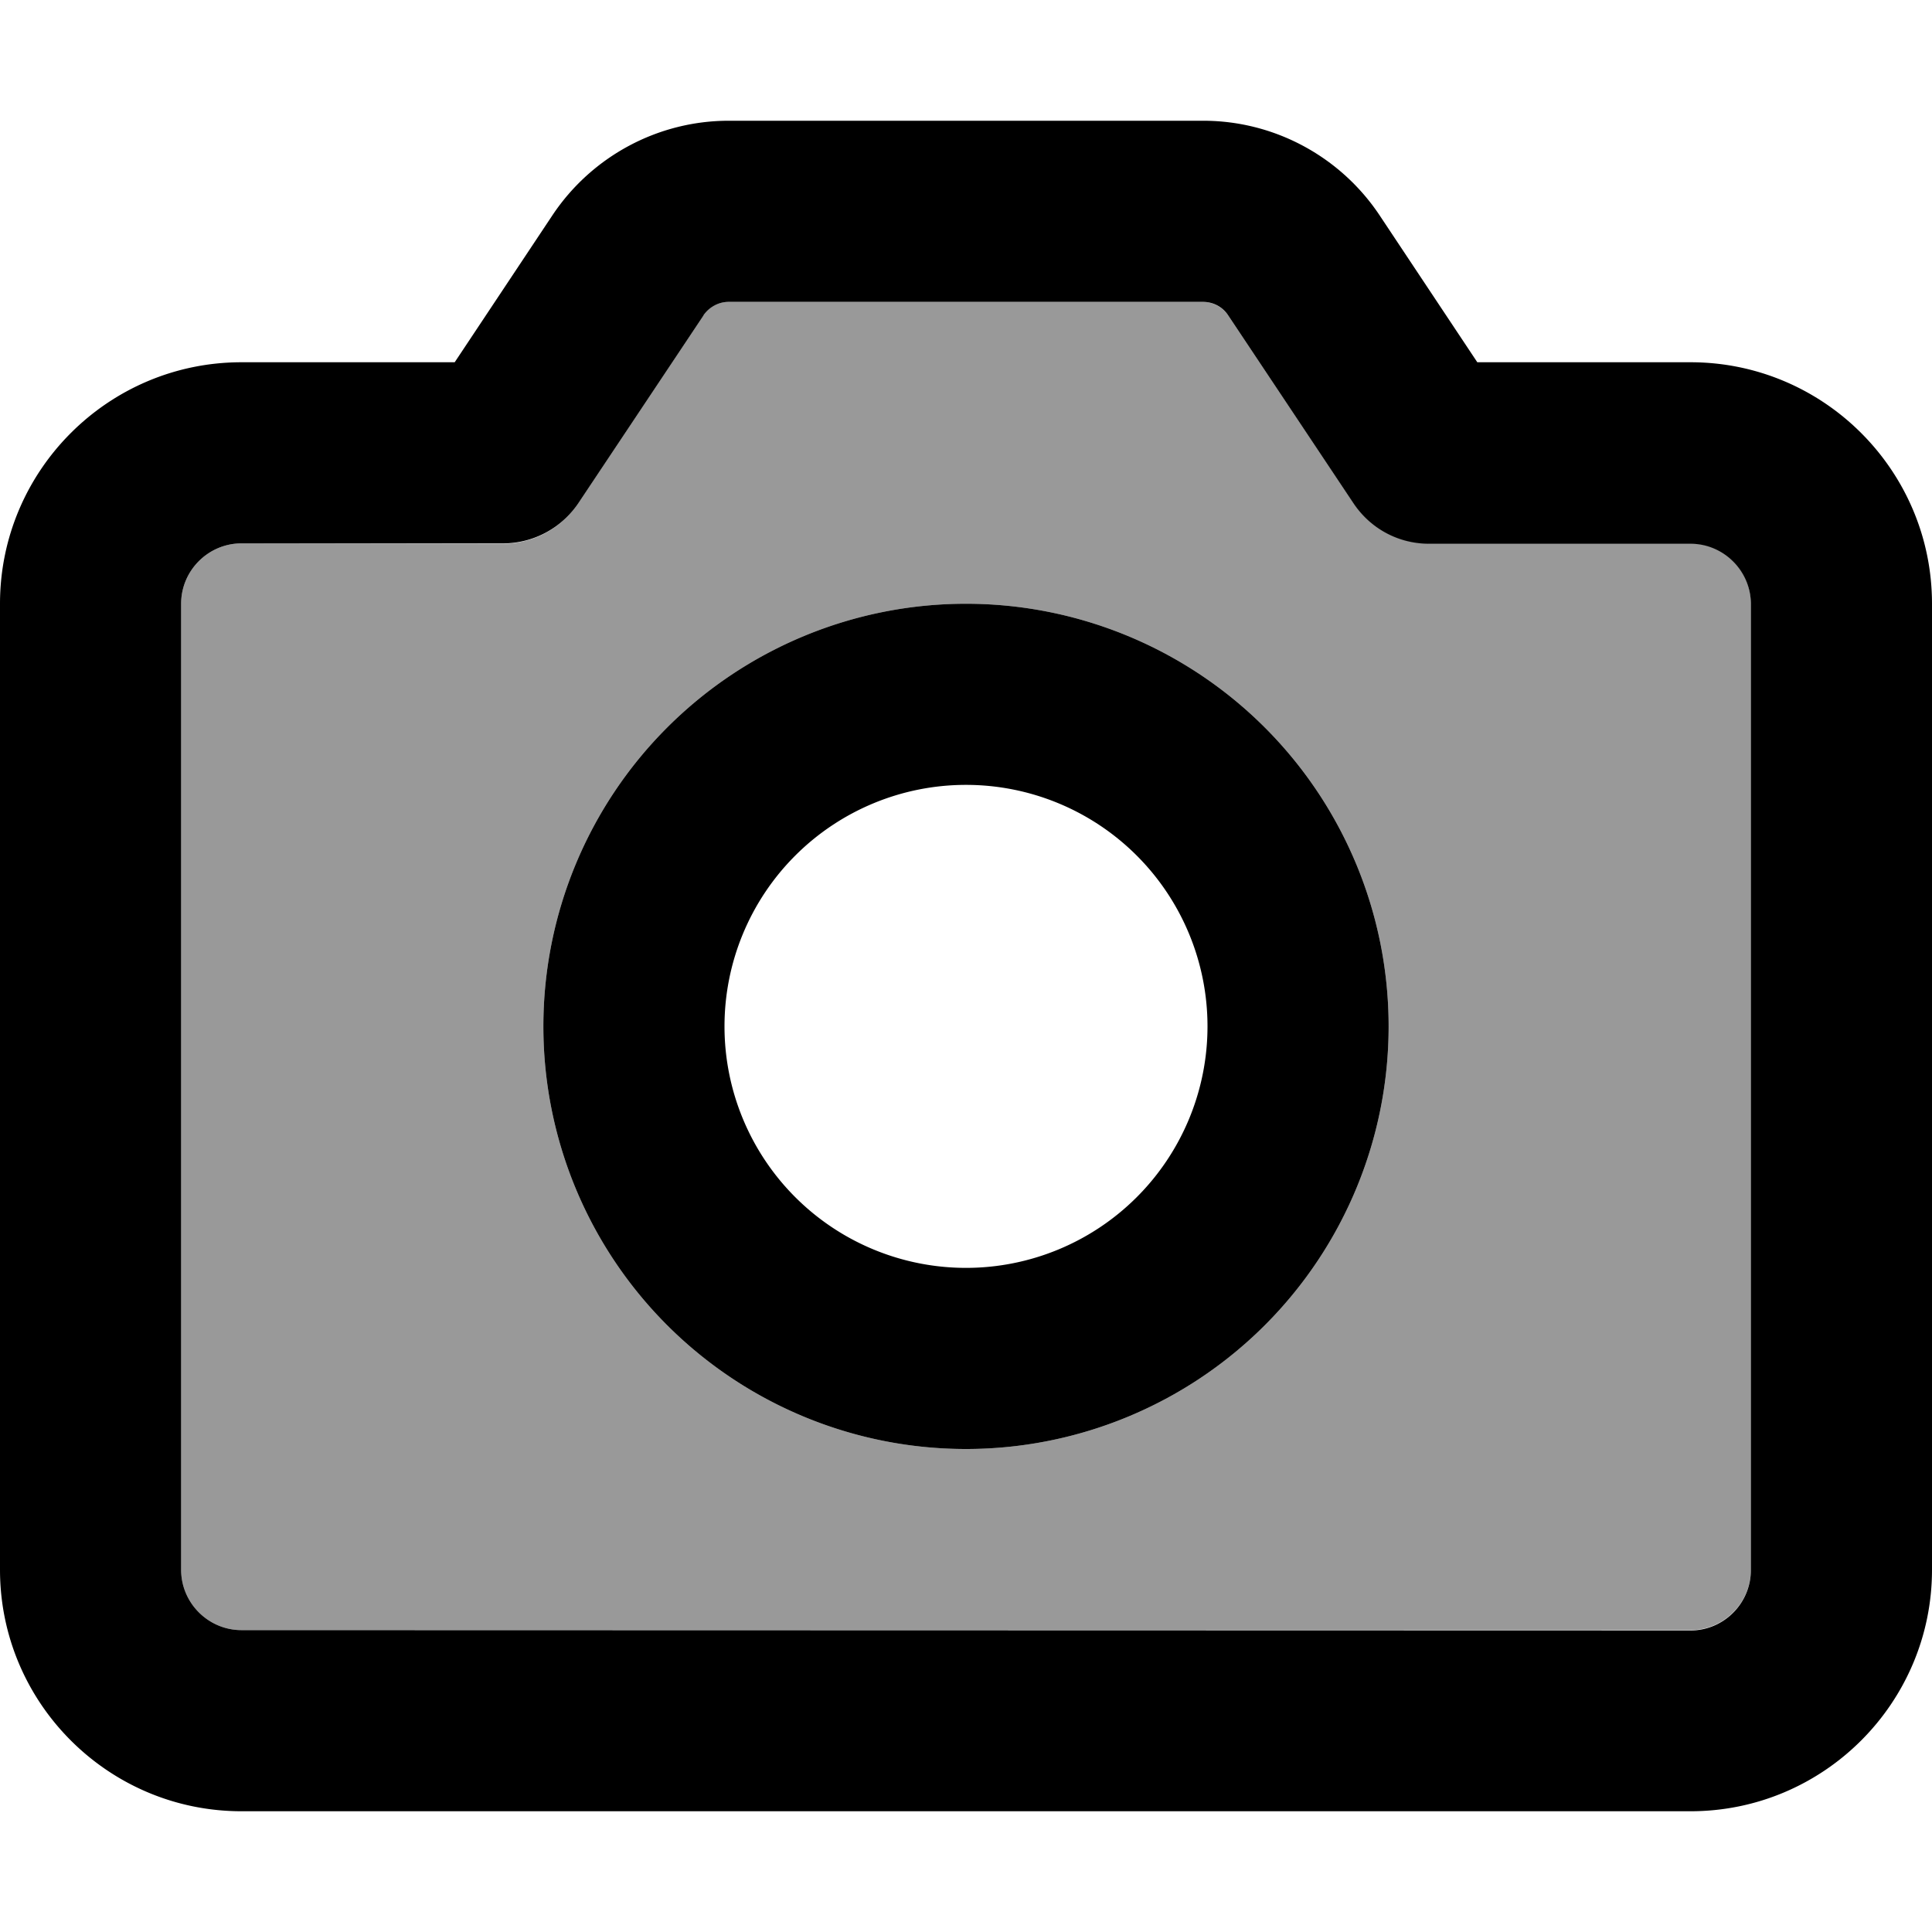 <svg xmlns="http://www.w3.org/2000/svg" viewBox="0 0 512 512"><!--! Font Awesome Pro 7.0.1 by @fontawesome - https://fontawesome.com License - https://fontawesome.com/license (Commercial License) Copyright 2025 Fonticons, Inc. --><path style="fill:currentColor;opacity:.4" d="M48 160l0 256c0 8.8 7.2 16 16 16l384 0c8.8 0 16-7.2 16-16l0-256c0-8.8-7.2-16-16-16l-69.3 0c-8 0-15.5-4-20-10.7L325.5 83.6c-1.5-2.2-4-3.6-6.7-3.6L193.1 80c-2.7 0-5.2 1.3-6.7 3.6l-33.2 49.8c-4.5 6.7-11.9 10.7-20 10.7L64 144c-8.8 0-16 7.2-16 16zM368 272a112 112 0 1 1 -224 0 112 112 0 1 1 224 0z"/><path style="fill:currentColor;opacity:1" d="M193.1 32c-18.7 0-36.2 9.4-46.6 24.9L120.5 96 64 96C28.7 96 0 124.7 0 160L0 416c0 35.3 28.7 64 64 64l384 0c35.3 0 64-28.7 64-64l0-256c0-35.3-28.7-64-64-64l-56.5 0-26-39.1C355.1 41.4 337.6 32 318.9 32L193.1 32zm-6.7 51.6c1.5-2.2 4-3.6 6.7-3.6l125.7 0c2.7 0 5.2 1.3 6.7 3.6l33.2 49.8c4.5 6.7 11.9 10.7 20 10.7l69.3 0c8.8 0 16 7.2 16 16l0 256c0 8.8-7.2 16-16 16L64 432c-8.8 0-16-7.2-16-16l0-256c0-8.8 7.2-16 16-16l69.3 0c8 0 15.5-4 20-10.7l33.2-49.8zM256 384a112 112 0 1 0 0-224 112 112 0 1 0 0 224zM192 272a64 64 0 1 1 128 0 64 64 0 1 1 -128 0z"/></svg>